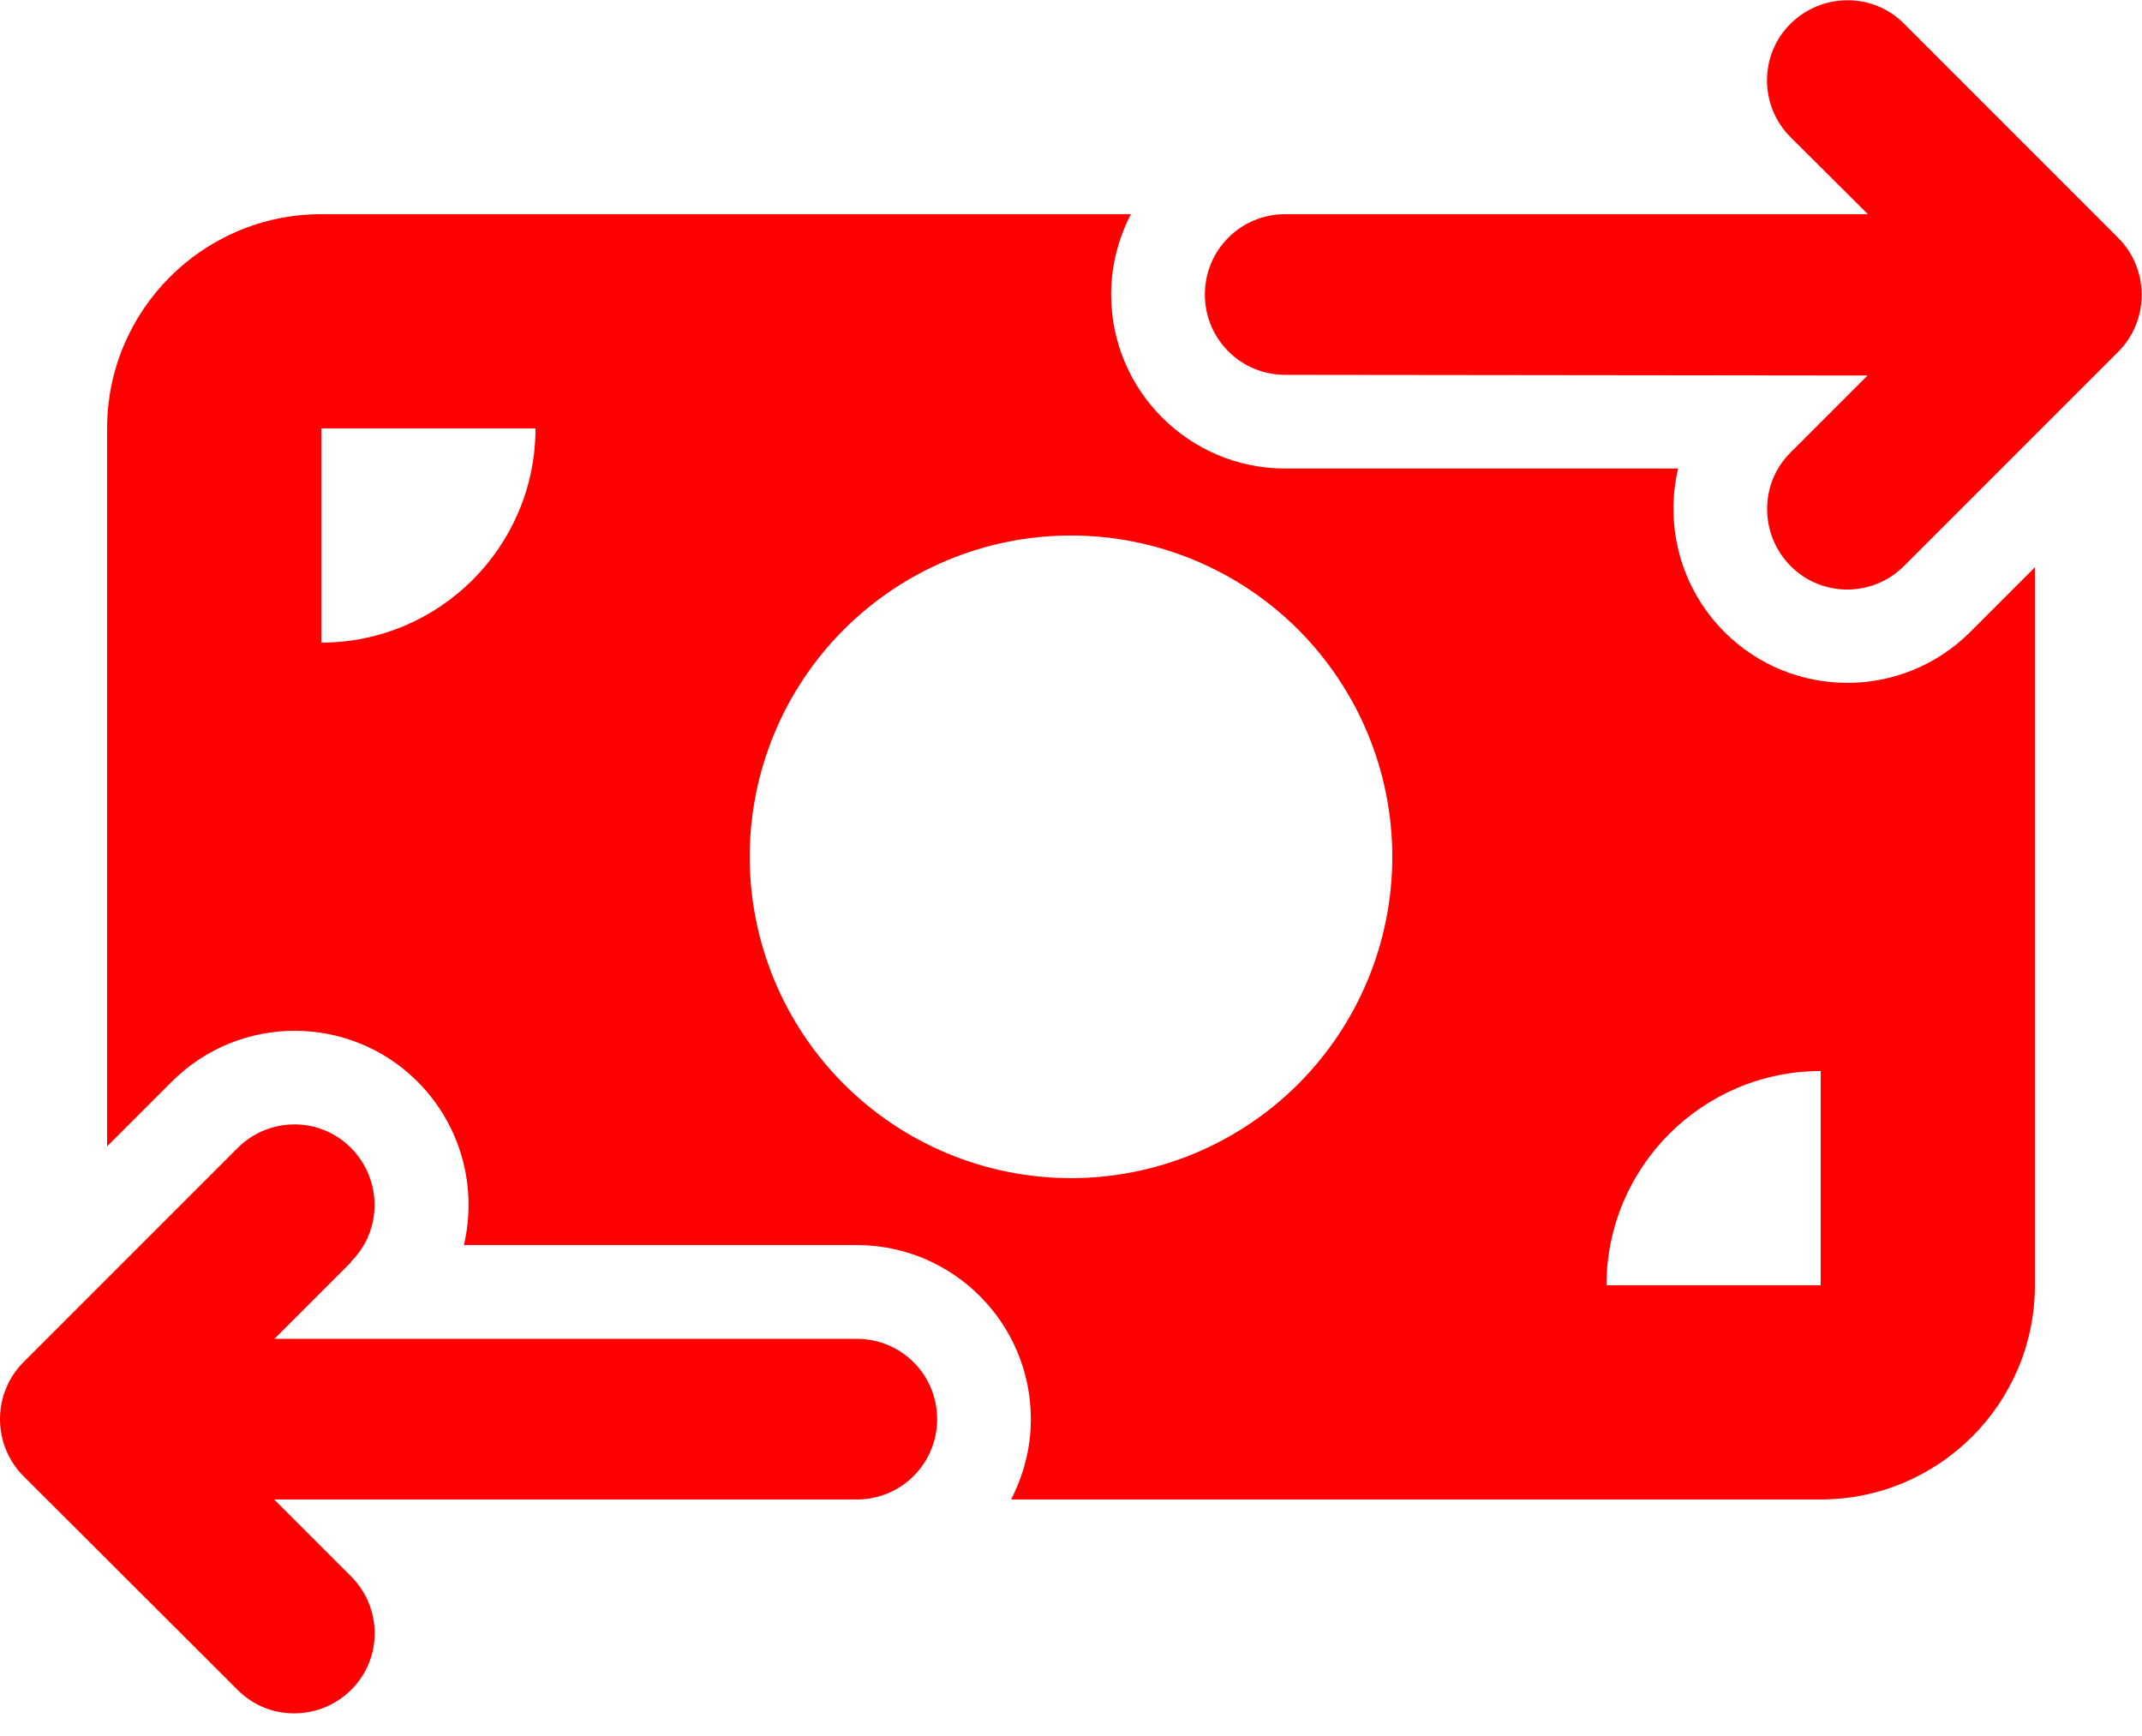 <svg width="58" height="47" viewBox="0 0 58 47" fill="none" xmlns="http://www.w3.org/2000/svg">
<g clip-path="url(#clip0_412_978)">
<path d="M48.484 3.715C47.633 2.863 47.633 1.485 48.484 0.642C49.336 -0.2 50.714 -0.21 51.557 0.642L57.357 6.442C57.764 6.85 57.991 7.403 57.991 7.983C57.991 8.563 57.764 9.116 57.357 9.524L51.557 15.324C50.705 16.175 49.327 16.175 48.484 15.324C47.642 14.472 47.633 13.094 48.484 12.251L50.569 10.167L34.8 10.149C33.595 10.149 32.625 9.179 32.625 7.974C32.625 6.769 33.595 5.799 34.8 5.799H50.578L48.484 3.715ZM9.516 34.164L7.431 36.249H23.2C24.405 36.249 25.375 37.219 25.375 38.424C25.375 39.629 24.405 40.599 23.2 40.599H7.422L9.507 42.683C10.358 43.535 10.358 44.913 9.507 45.755C8.655 46.598 7.277 46.607 6.434 45.755L0.634 39.965C0.227 39.557 0 39.004 0 38.424C0 37.844 0.227 37.291 0.634 36.883L6.434 31.083C7.286 30.231 8.664 30.231 9.507 31.083C10.349 31.935 10.358 33.313 9.507 34.156L9.516 34.164ZM8.7 5.799H30.622C30.287 6.451 30.087 7.185 30.087 7.974C30.087 10.575 32.199 12.686 34.8 12.686H45.439C45.077 14.227 45.494 15.904 46.69 17.109C48.53 18.949 51.511 18.949 53.351 17.109L55.1 15.36V34.799C55.1 37.998 52.499 40.599 49.3 40.599H27.378C27.713 39.946 27.913 39.212 27.913 38.424C27.913 35.823 25.801 33.711 23.2 33.711H12.561C12.923 32.171 12.506 30.494 11.31 29.289C9.47 27.449 6.489 27.449 4.649 29.289L2.9 31.038V11.599C2.9 8.4 5.501 5.799 8.7 5.799ZM14.5 11.599H8.7V17.399C11.899 17.399 14.5 14.798 14.5 11.599ZM49.3 28.999C46.101 28.999 43.5 31.6 43.5 34.799H49.3V28.999ZM29 31.899C31.307 31.899 33.52 30.982 35.152 29.351C36.783 27.719 37.7 25.506 37.7 23.199C37.7 20.892 36.783 18.679 35.152 17.047C33.52 15.415 31.307 14.499 29 14.499C26.693 14.499 24.48 15.415 22.848 17.047C21.217 18.679 20.3 20.892 20.3 23.199C20.3 25.506 21.217 27.719 22.848 29.351C24.48 30.982 26.693 31.899 29 31.899Z" fill="#FF0000"/>
</g>
<defs>
<clipPath id="clip0_412_978">
<rect width="58" height="46.4" fill="white" transform="translate(0 -0.001)"/>
</clipPath>
</defs>
</svg>
